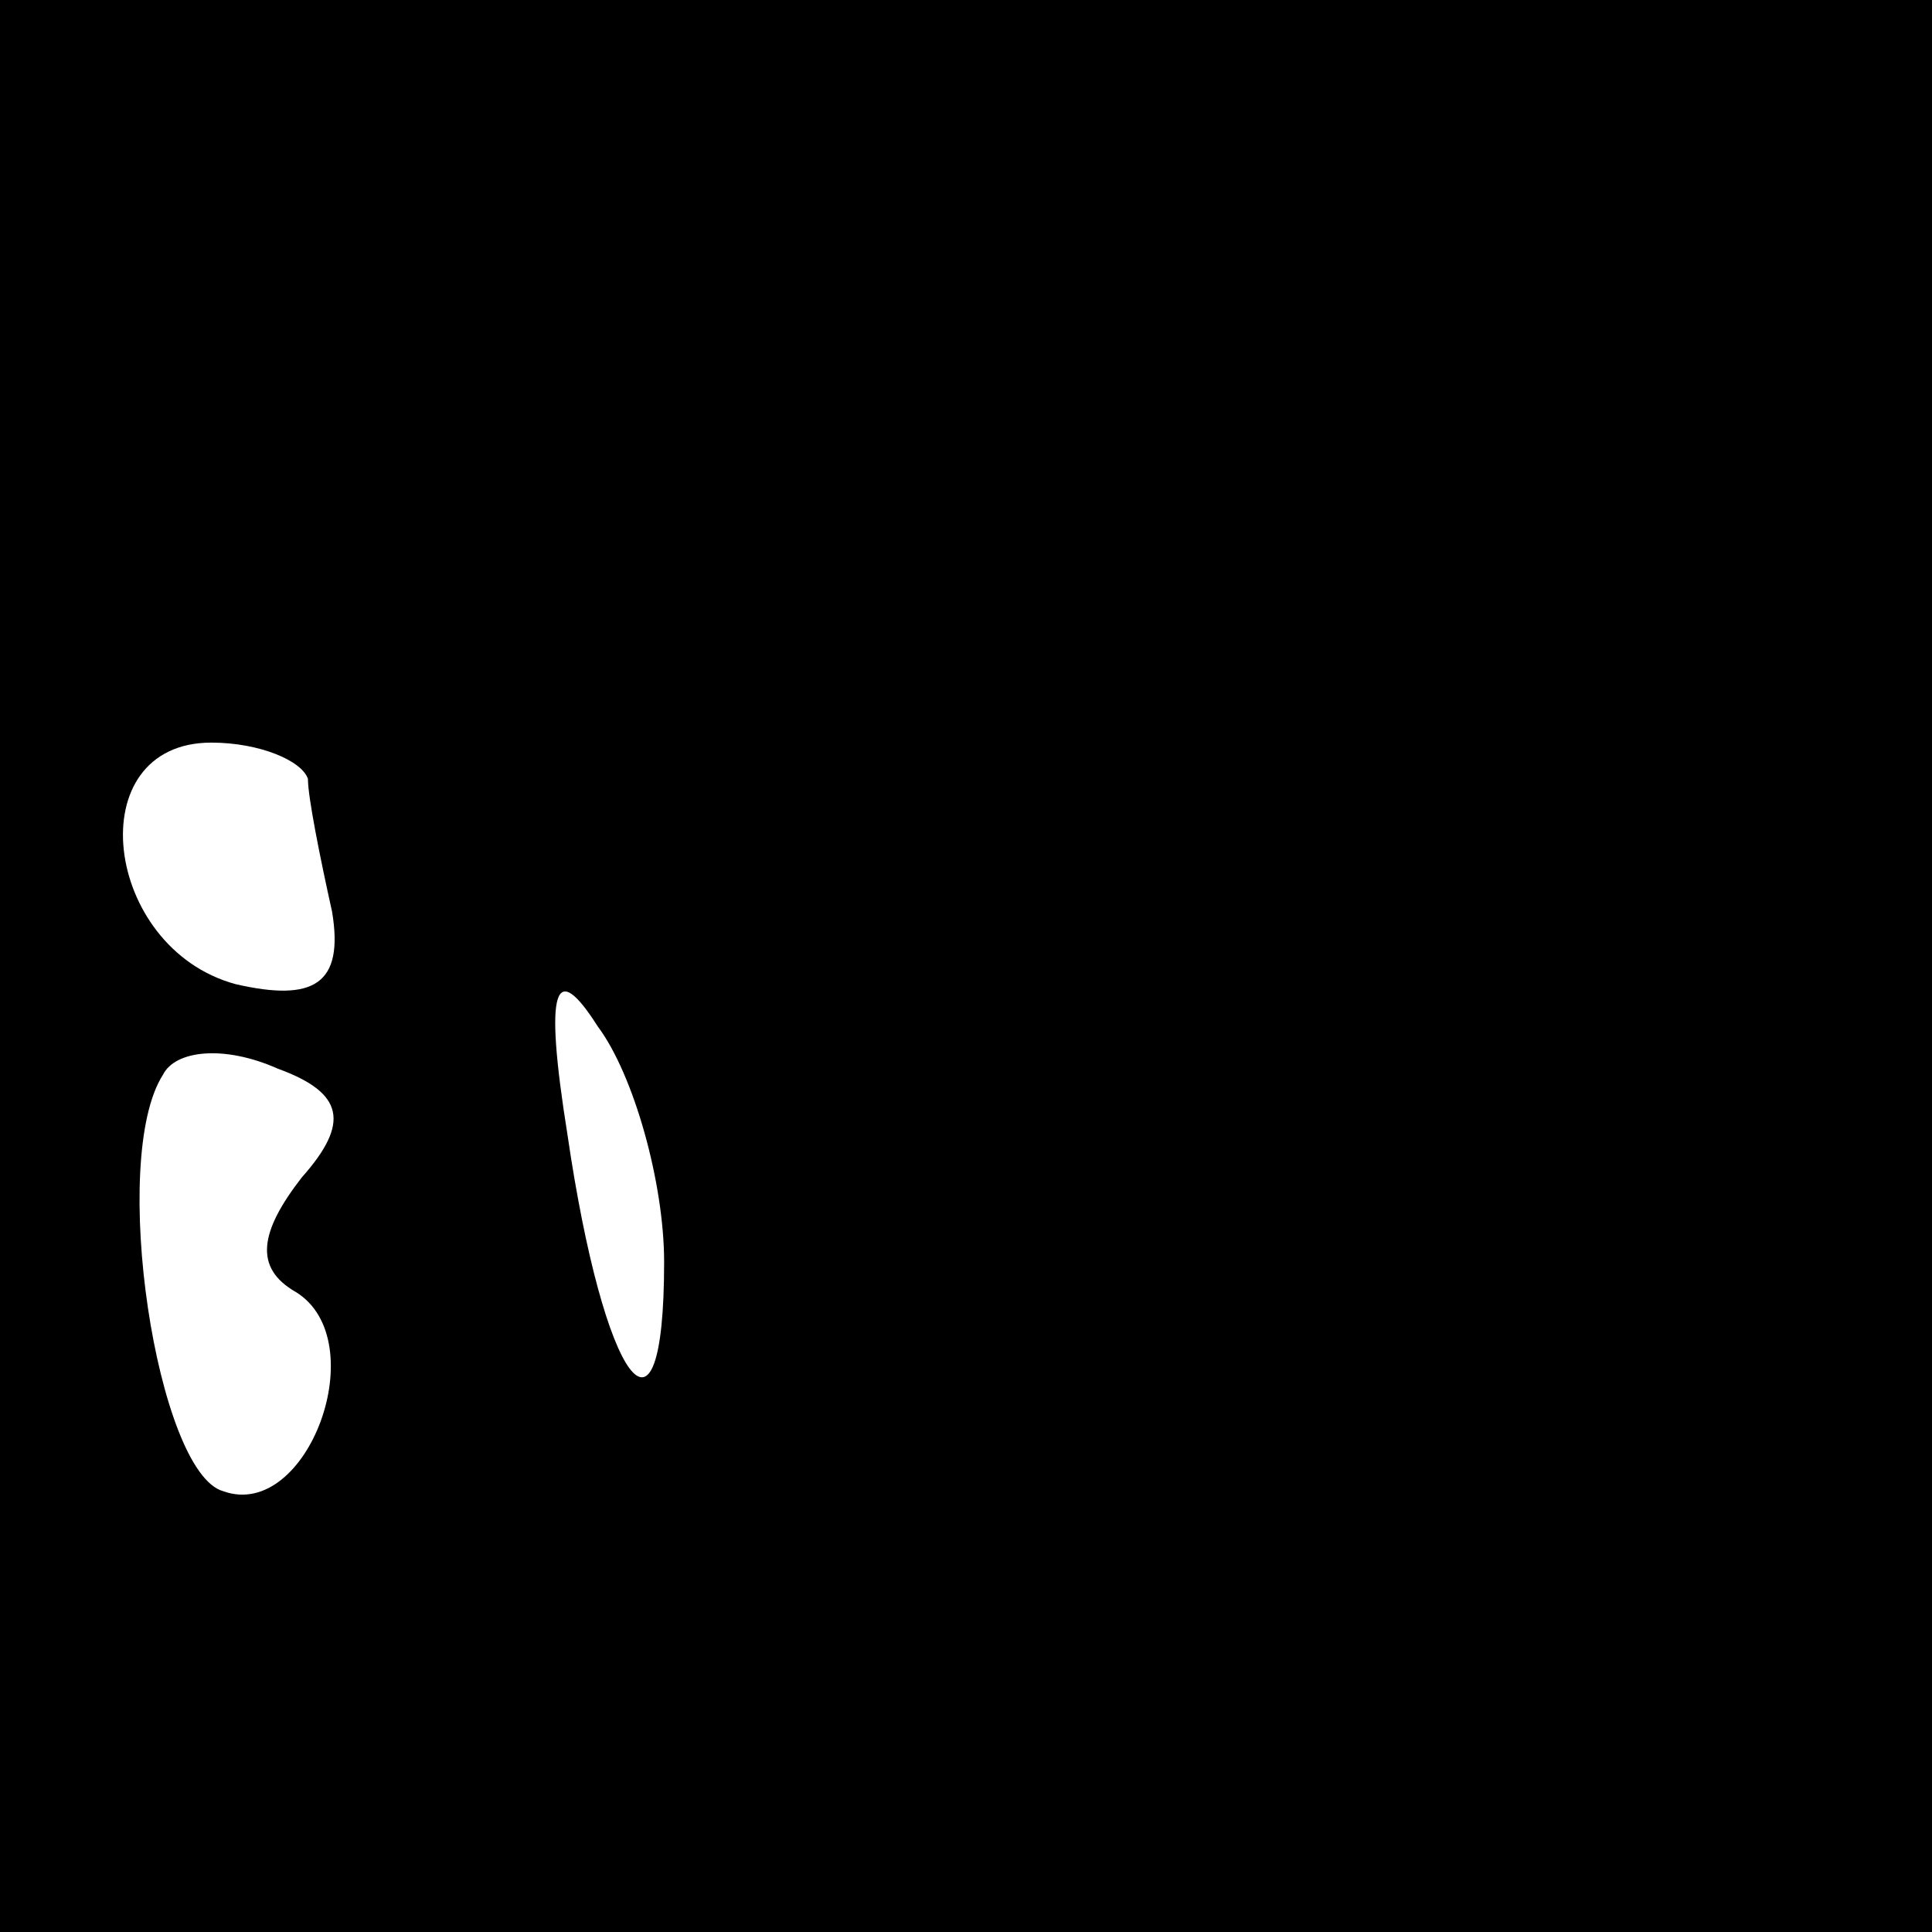 <?xml version="1.0" standalone="no"?>
<!DOCTYPE svg PUBLIC "-//W3C//DTD SVG 20010904//EN"
 "http://www.w3.org/TR/2001/REC-SVG-20010904/DTD/svg10.dtd">
<svg version="1.0" xmlns="http://www.w3.org/2000/svg"
 width="32pt" height="32pt" viewBox="0 0 32 32"
 preserveAspectRatio="xMidYMid meet">
<rect x="0" y="0" width="32" height="32" fill="#808080" stroke="none"/>
<g transform="translate(0,32) scale(0.1,-0.1)"
fill="#000000" stroke="none">
<path fill="#000000" stroke="none" d="M0 160 l0 -160 160 0 160 0 0 160 0
160 -160 0 -160 0 0 -160z"/>
<path fill="#ffffff" stroke="none" d="M51 191 c0 -3 2 -13 4 -22 2 -12 -3
-15 -16 -12 -22 6 -26 40 -4 40 8 0 15 -3 16 -6z"/>
<path fill="#ffffff" stroke="none" d="M110 111 c0 -34 -10 -20 -16 21 -4 25
-2 29 5 18 6 -8 11 -26 11 -39z"/>
<path fill="#ffffff" stroke="none" d="M50 125 c-7 -9 -8 -15 -1 -19 13 -8 2
-38 -12 -33 -11 3 -19 55 -10 69 2 4 10 5 19 1 11 -4 12 -9 4 -18z"/>
</g>
</svg>
